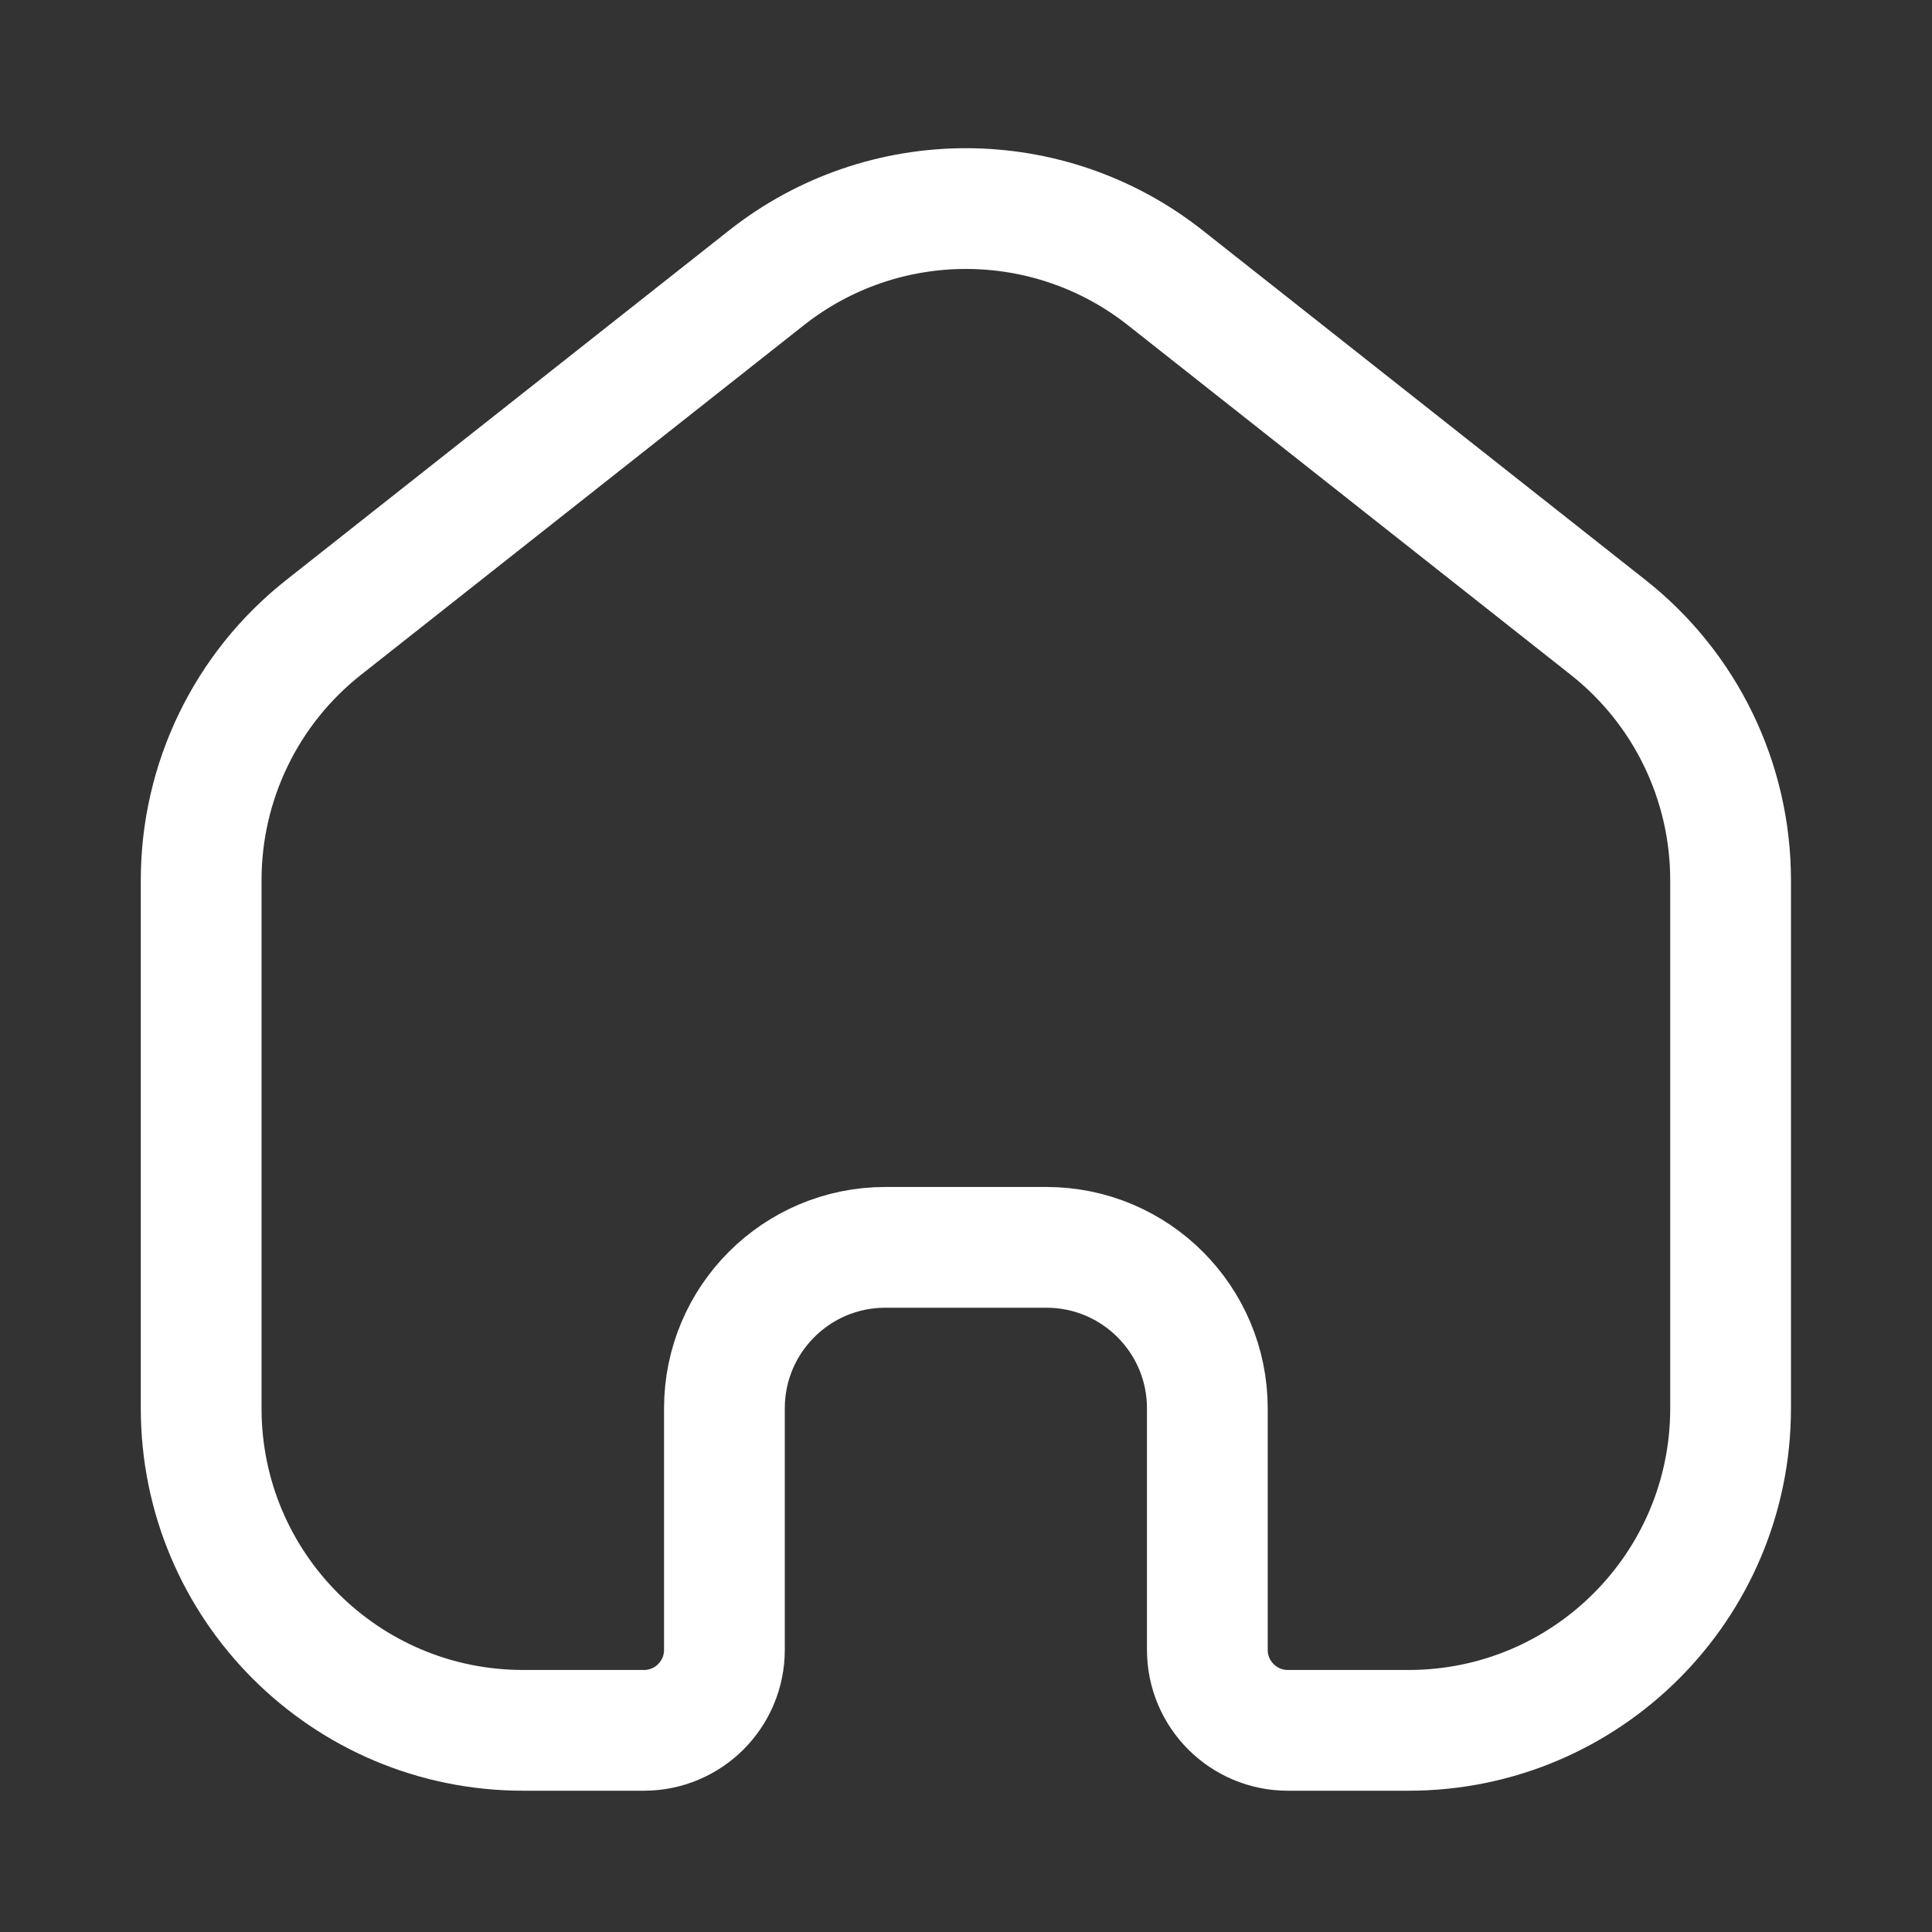 <svg width="24" height="24" viewBox="0 0 24 24" fill="none" xmlns="http://www.w3.org/2000/svg">
<rect x="0" y="0" width="24" height="24" fill="#333333" stroke="none"/>
<g id="icon">
<path id="Vector" d="M2.499 10.933C2.499 9.709 3.059 8.552 4.02 7.794L9.52 3.452C10.973 2.304 13.024 2.304 14.477 3.452L19.977 7.794C20.938 8.552 21.498 9.709 21.498 10.933V17.495C21.498 19.704 19.708 21.495 17.498 21.495H15.998C15.446 21.495 14.998 21.047 14.998 20.495V17.495C14.998 16.39 14.103 15.495 12.998 15.495H10.998C9.894 15.495 8.999 16.39 8.999 17.495V20.495C8.999 21.047 8.551 21.495 7.999 21.495H6.499C4.289 21.495 2.499 19.704 2.499 17.495V10.933Z" stroke="white" stroke-width="1.5"/>
</g>
</svg>
